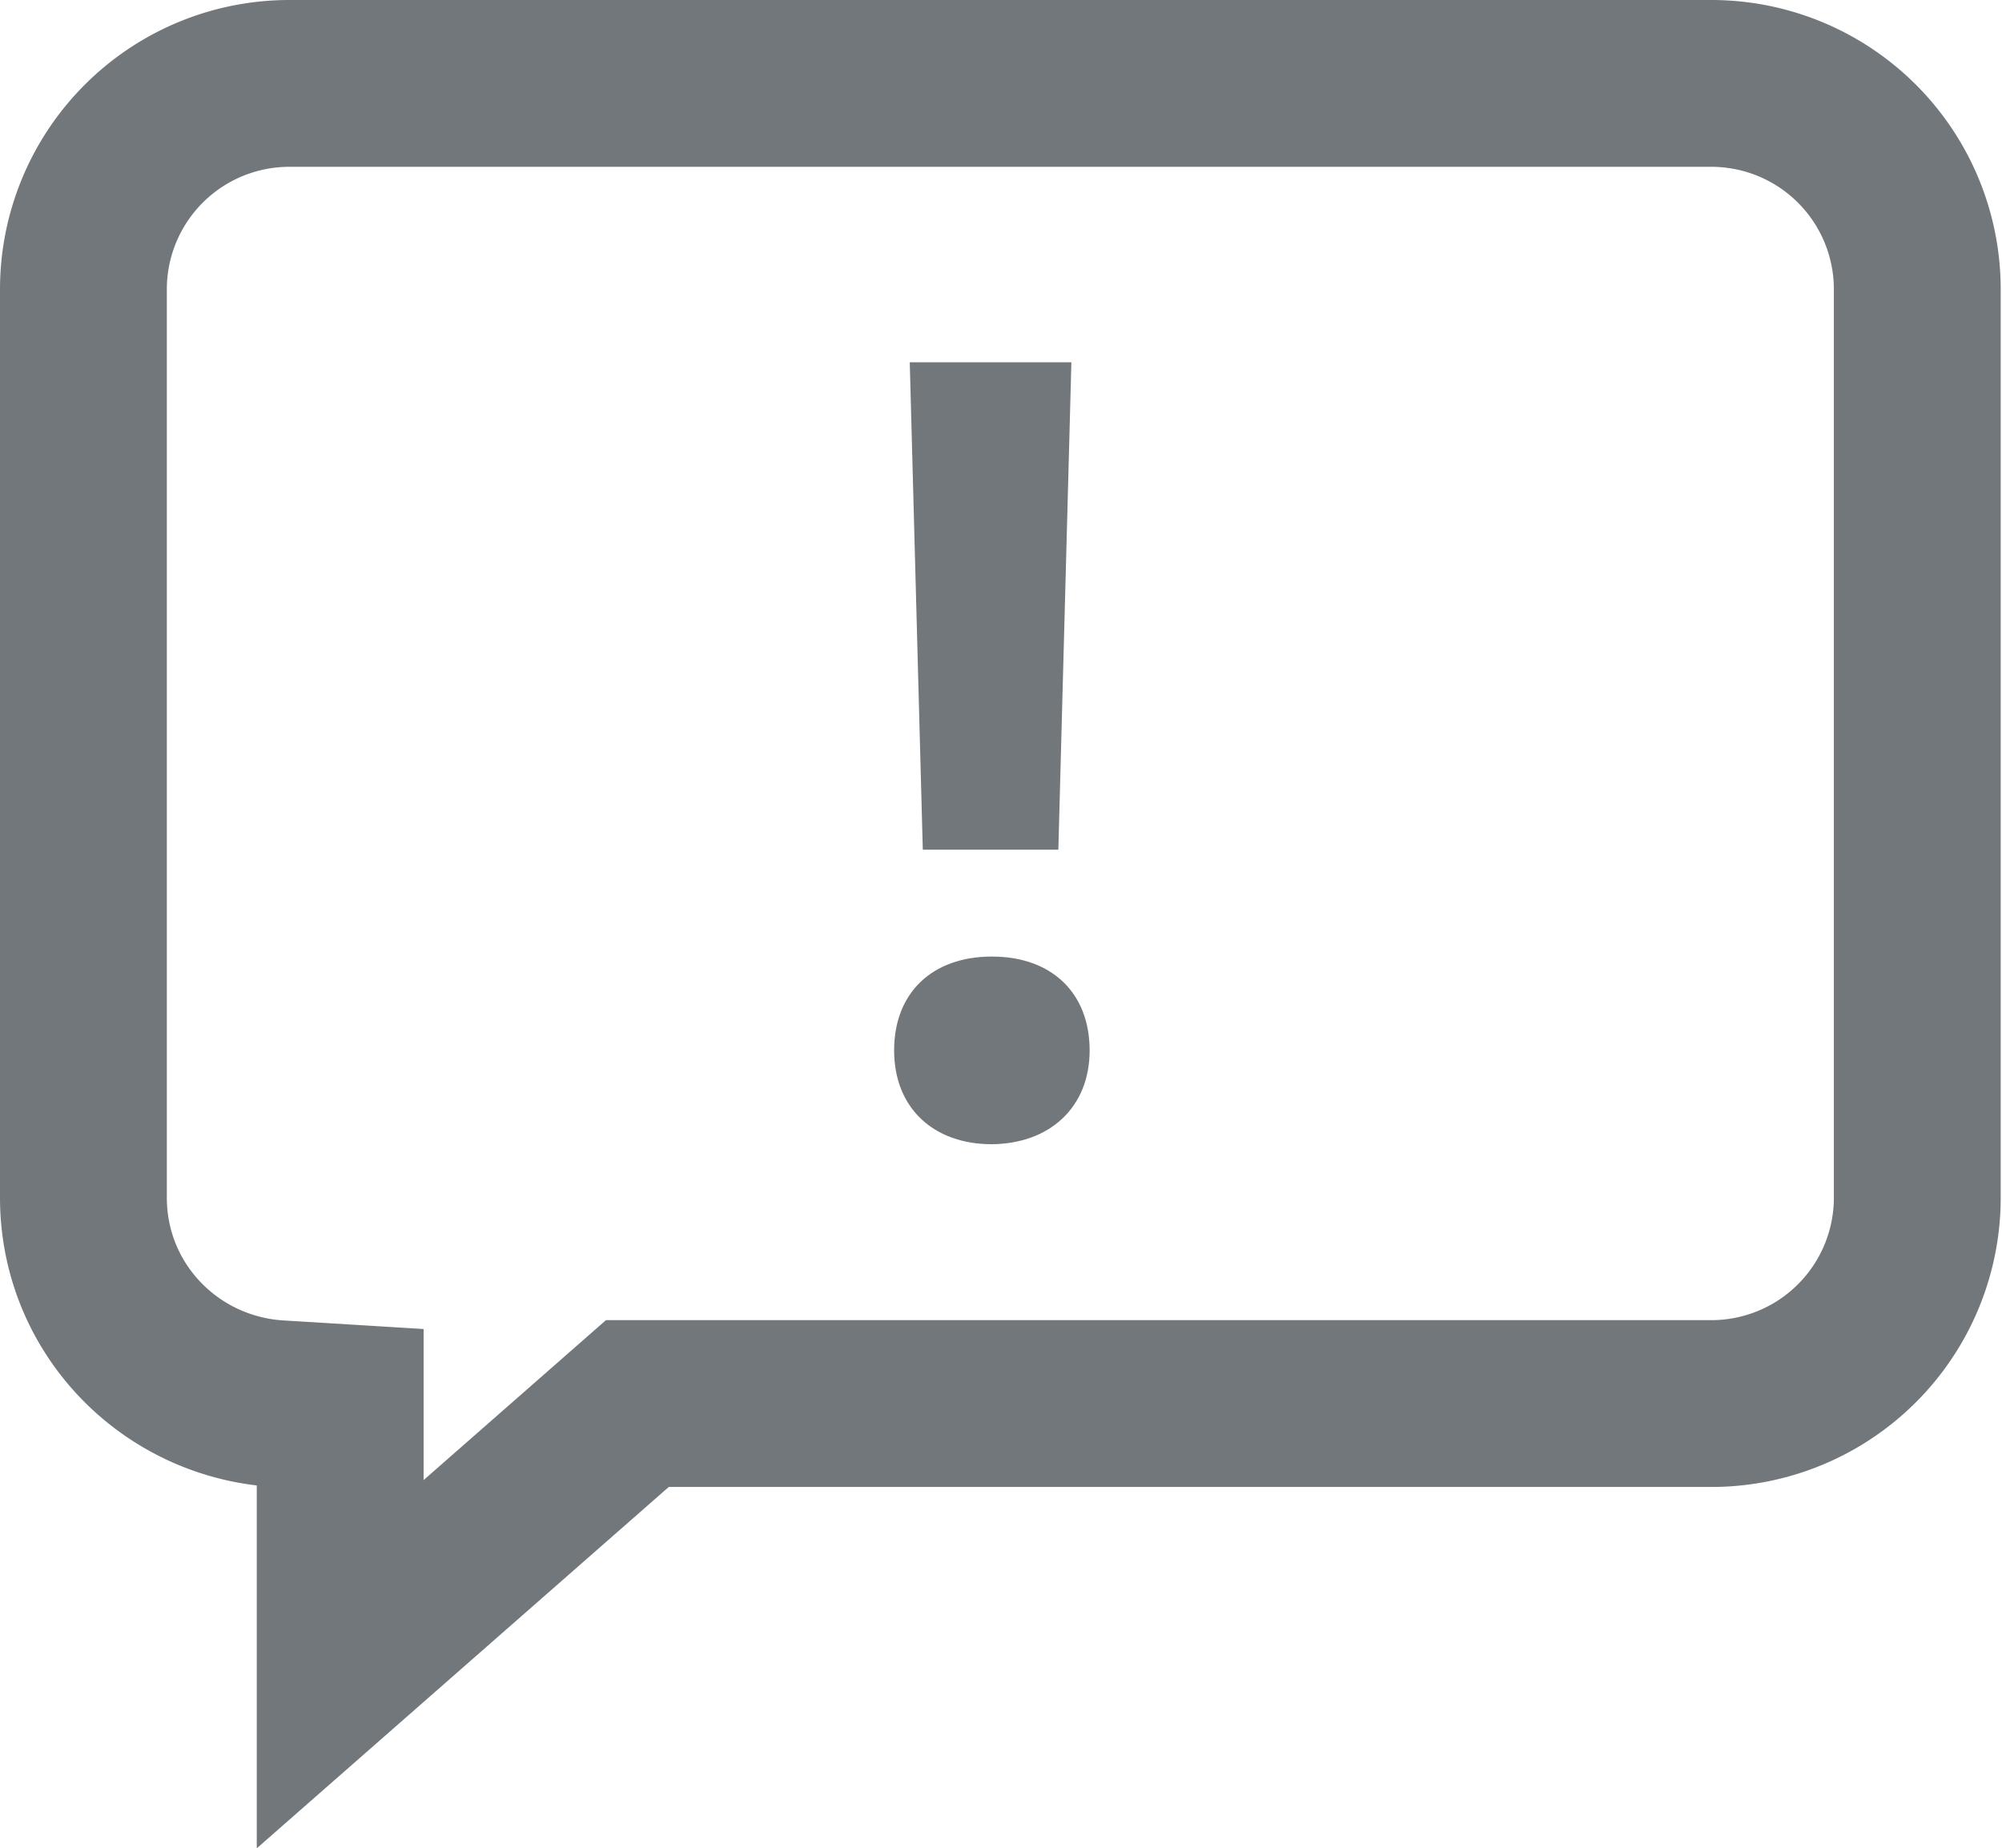 <svg xmlns='http://www.w3.org/2000/svg' width='1536' height='1418' viewBox='0 0 1536 1418'><path d='M698 278h124l-10 374H708zm63 600c-45 0-75-28-75-72s29-72 75-72 75 28 75 72-31 72-76 72z' fill='#72777c'/><path fill='none' stroke-width='128' d='M261 1277l228-200h824a158 158 0 0 0 158-158V222a158 158 0 0 0-158-158H222A158 158 0 0 0 64 222v697c0 84 65 152 148 158l49 3z' stroke='#72777c'/></svg>